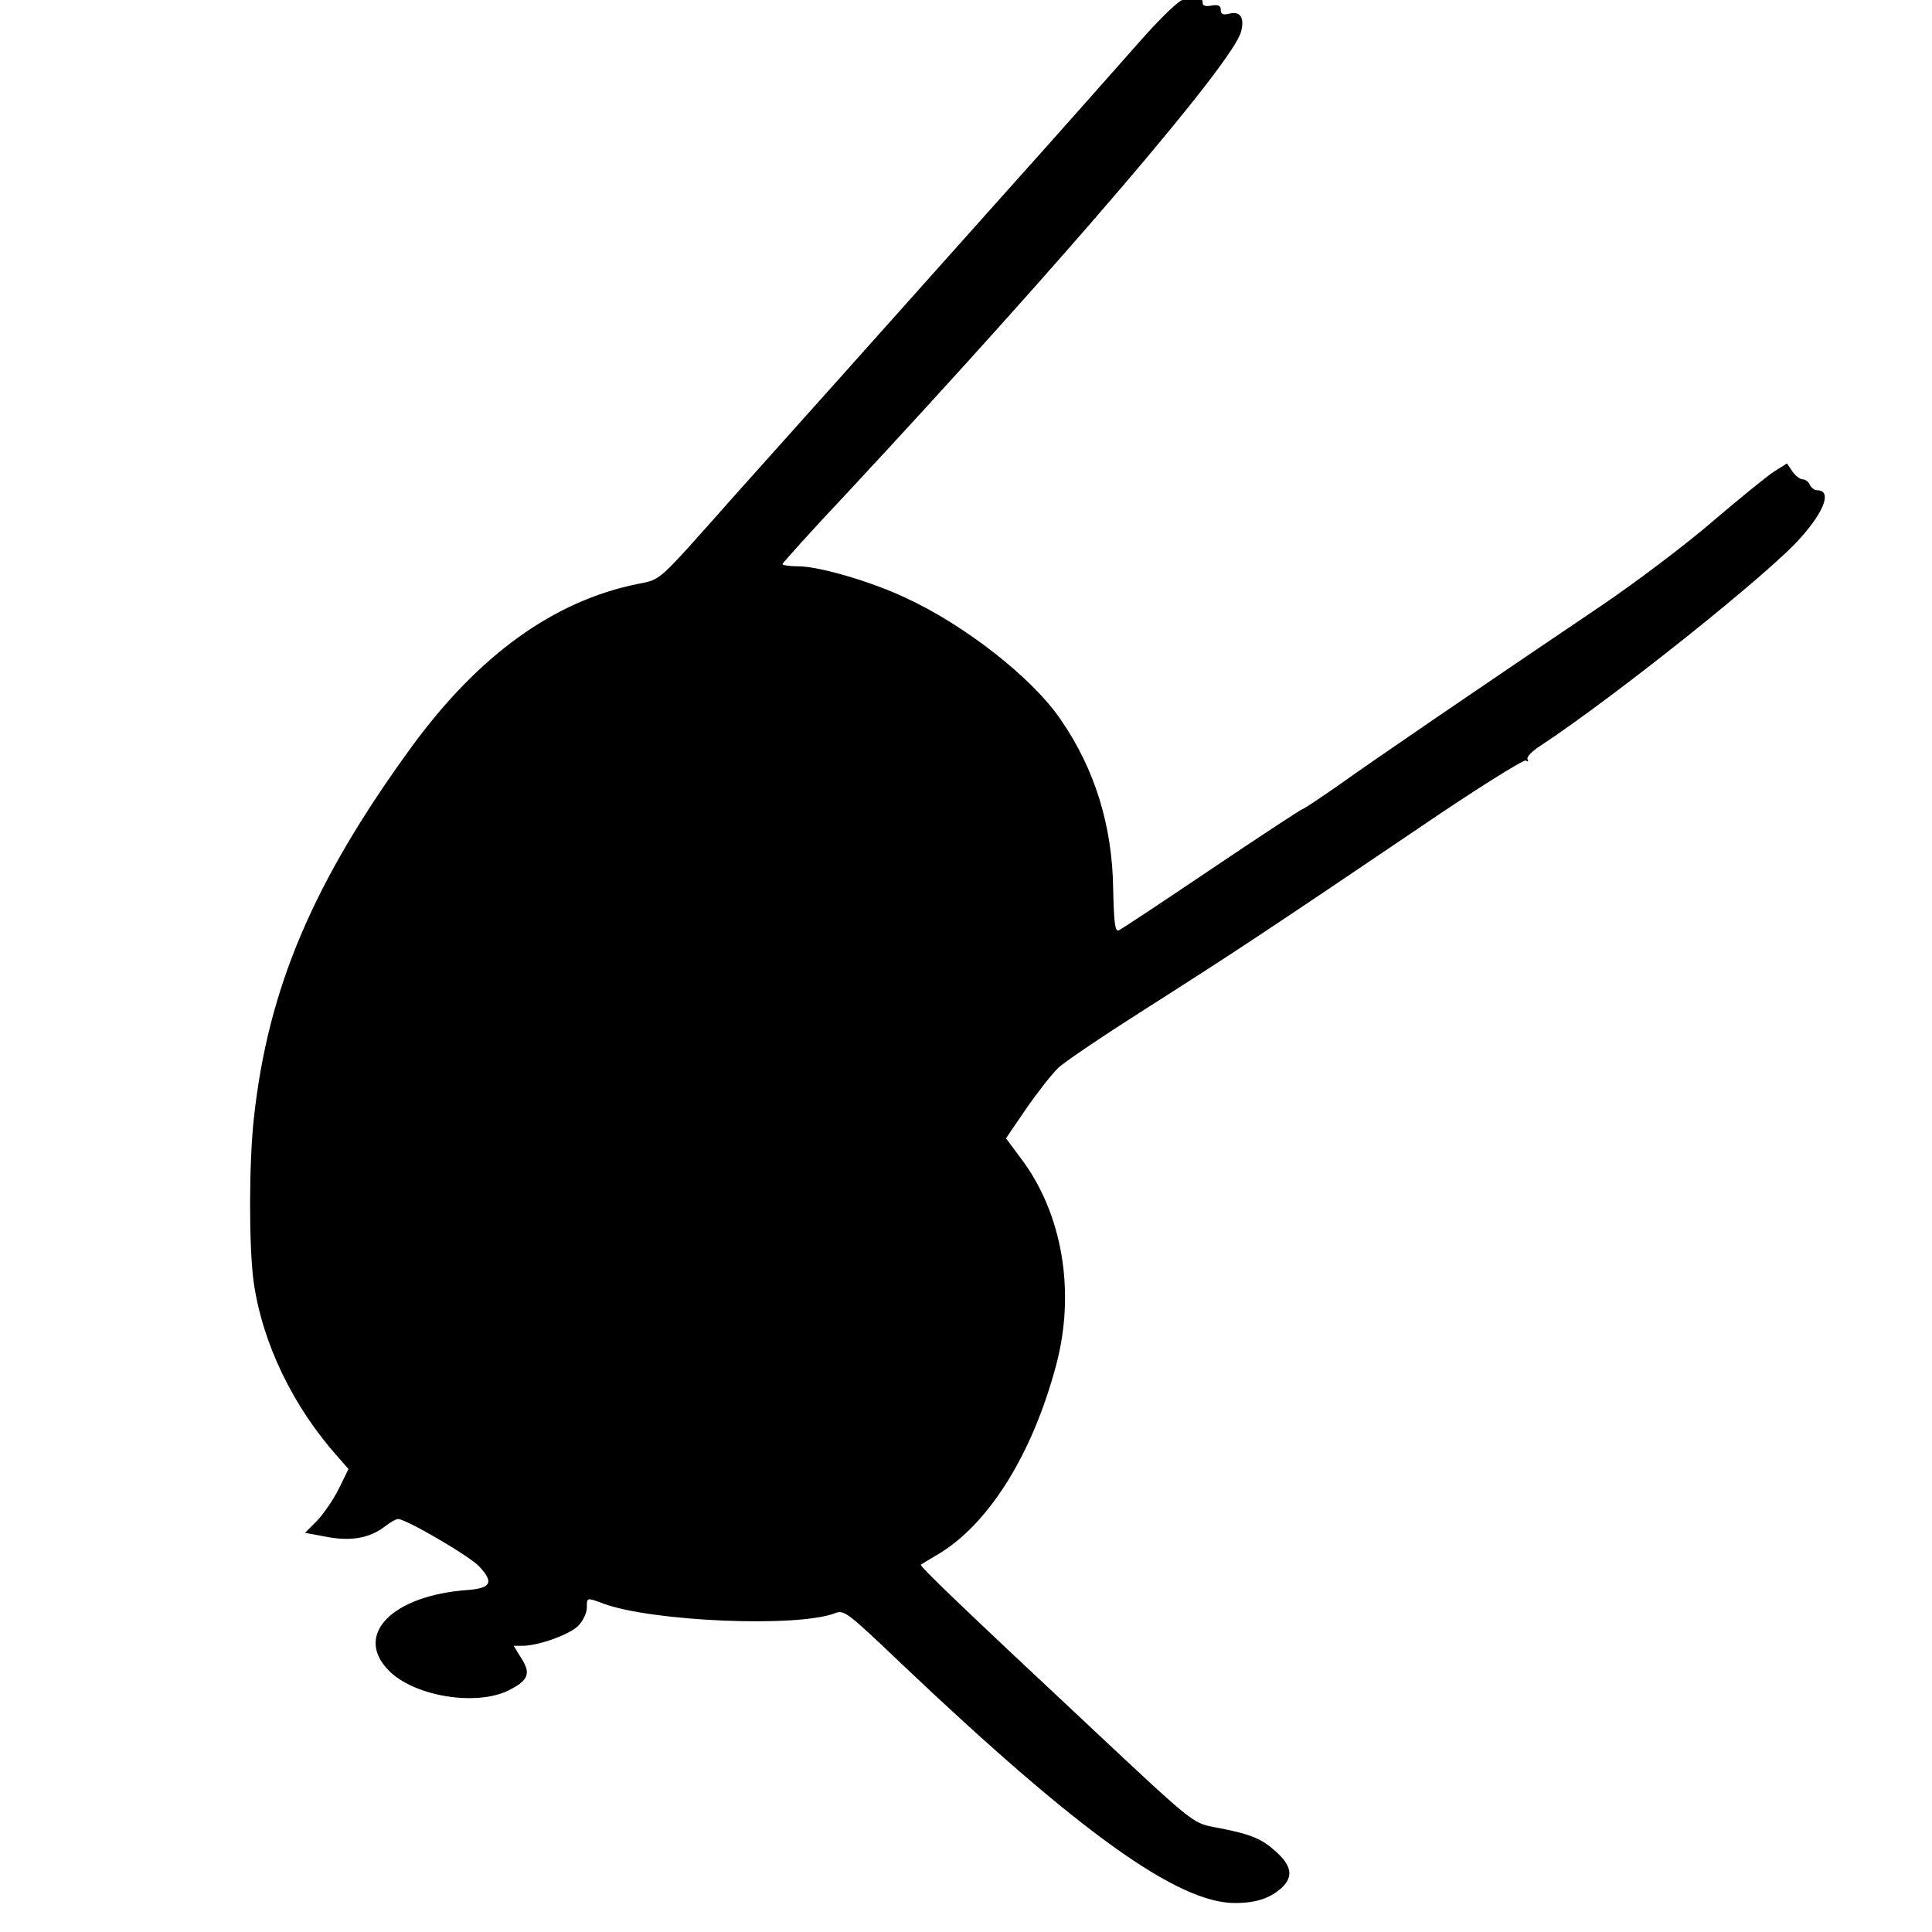 <?xml version="1.0" standalone="no"?>
<!DOCTYPE svg PUBLIC "-//W3C//DTD SVG 20010904//EN"
 "http://www.w3.org/TR/2001/REC-SVG-20010904/DTD/svg10.dtd">
<svg version="1.0" xmlns="http://www.w3.org/2000/svg"
 width="16pt" height="16pt" viewBox="0 0 16 16"
 preserveAspectRatio="xMidYMid meet">
<g transform="translate(0,16) scale(0.003,-0.003)"
fill="#000000" stroke="none">
<path d="M3261 5332 c-17 -9 -70 -62 -118 -117 -49 -55 -218 -247 -378 -425
-273 -306 -653 -731 -741 -829 -214 -241 -197 -226 -265 -240 -231 -47 -437
-196 -621 -447 -273 -374 -398 -668 -437 -1026 -14 -124 -14 -355 -1 -452 24
-170 108 -345 234 -486 l28 -32 -27 -55 c-15 -30 -42 -69 -60 -88 l-33 -33 59
-11 c67 -13 120 -4 162 29 14 11 30 20 36 20 22 0 197 -102 224 -131 41 -44
33 -60 -33 -65 -207 -15 -313 -123 -218 -221 70 -73 245 -101 334 -55 53 27
60 46 33 88 l-21 34 24 0 c44 0 130 31 154 55 13 13 24 36 24 50 0 29 -1 29
47 11 136 -49 533 -66 638 -26 25 10 34 3 183 -139 491 -466 763 -661 921
-661 58 0 97 13 129 42 33 31 28 61 -17 101 -40 36 -70 48 -172 67 -56 11 -60
14 -335 272 -356 333 -477 449 -472 452 1 1 21 13 43 26 142 82 264 276 330
523 55 204 18 421 -97 573 l-41 55 56 82 c31 45 71 96 89 113 18 17 128 91
243 164 236 150 337 217 748 495 158 108 293 192 299 189 6 -4 8 -3 5 3 -4 6
12 23 36 38 206 136 633 477 717 573 68 76 87 132 46 132 -7 0 -16 7 -20 15
-3 8 -12 15 -19 15 -8 0 -21 10 -29 22 l-15 22 -35 -22 c-19 -12 -95 -74 -169
-137 -74 -64 -213 -169 -309 -234 -329 -222 -628 -426 -723 -494 -53 -37 -98
-67 -101 -67 -3 0 -116 -74 -251 -165 -135 -91 -251 -168 -257 -170 -10 -4
-13 23 -15 112 -2 177 -51 334 -145 470 -78 115 -266 262 -430 337 -96 45
-238 86 -294 86 -24 0 -44 3 -44 6 0 3 80 92 179 197 602 647 1066 1190 1087
1273 10 38 -2 57 -31 50 -19 -5 -25 -2 -25 10 0 12 -7 15 -25 12 -16 -3 -25
-1 -25 7 0 22 -26 24 -59 7z"/>
<path d="M5366 2871 c-4 -5 3 -7 14 -4 23 6 26 13 6 13 -8 0 -17 -4 -20 -9z"/>
<path d="M5365 2490 c-3 -6 1 -7 9 -4 18 7 21 14 7 14 -6 0 -13 -4 -16 -10z"/>
<path d="M5368 538 c5 -5 16 -8 23 -6 8 3 3 7 -10 11 -17 4 -21 3 -13 -5z"/>
<path d="M5367 159 c7 -7 15 -10 18 -7 3 3 -2 9 -12 12 -14 6 -15 5 -6 -5z"/>
</g>
</svg>
